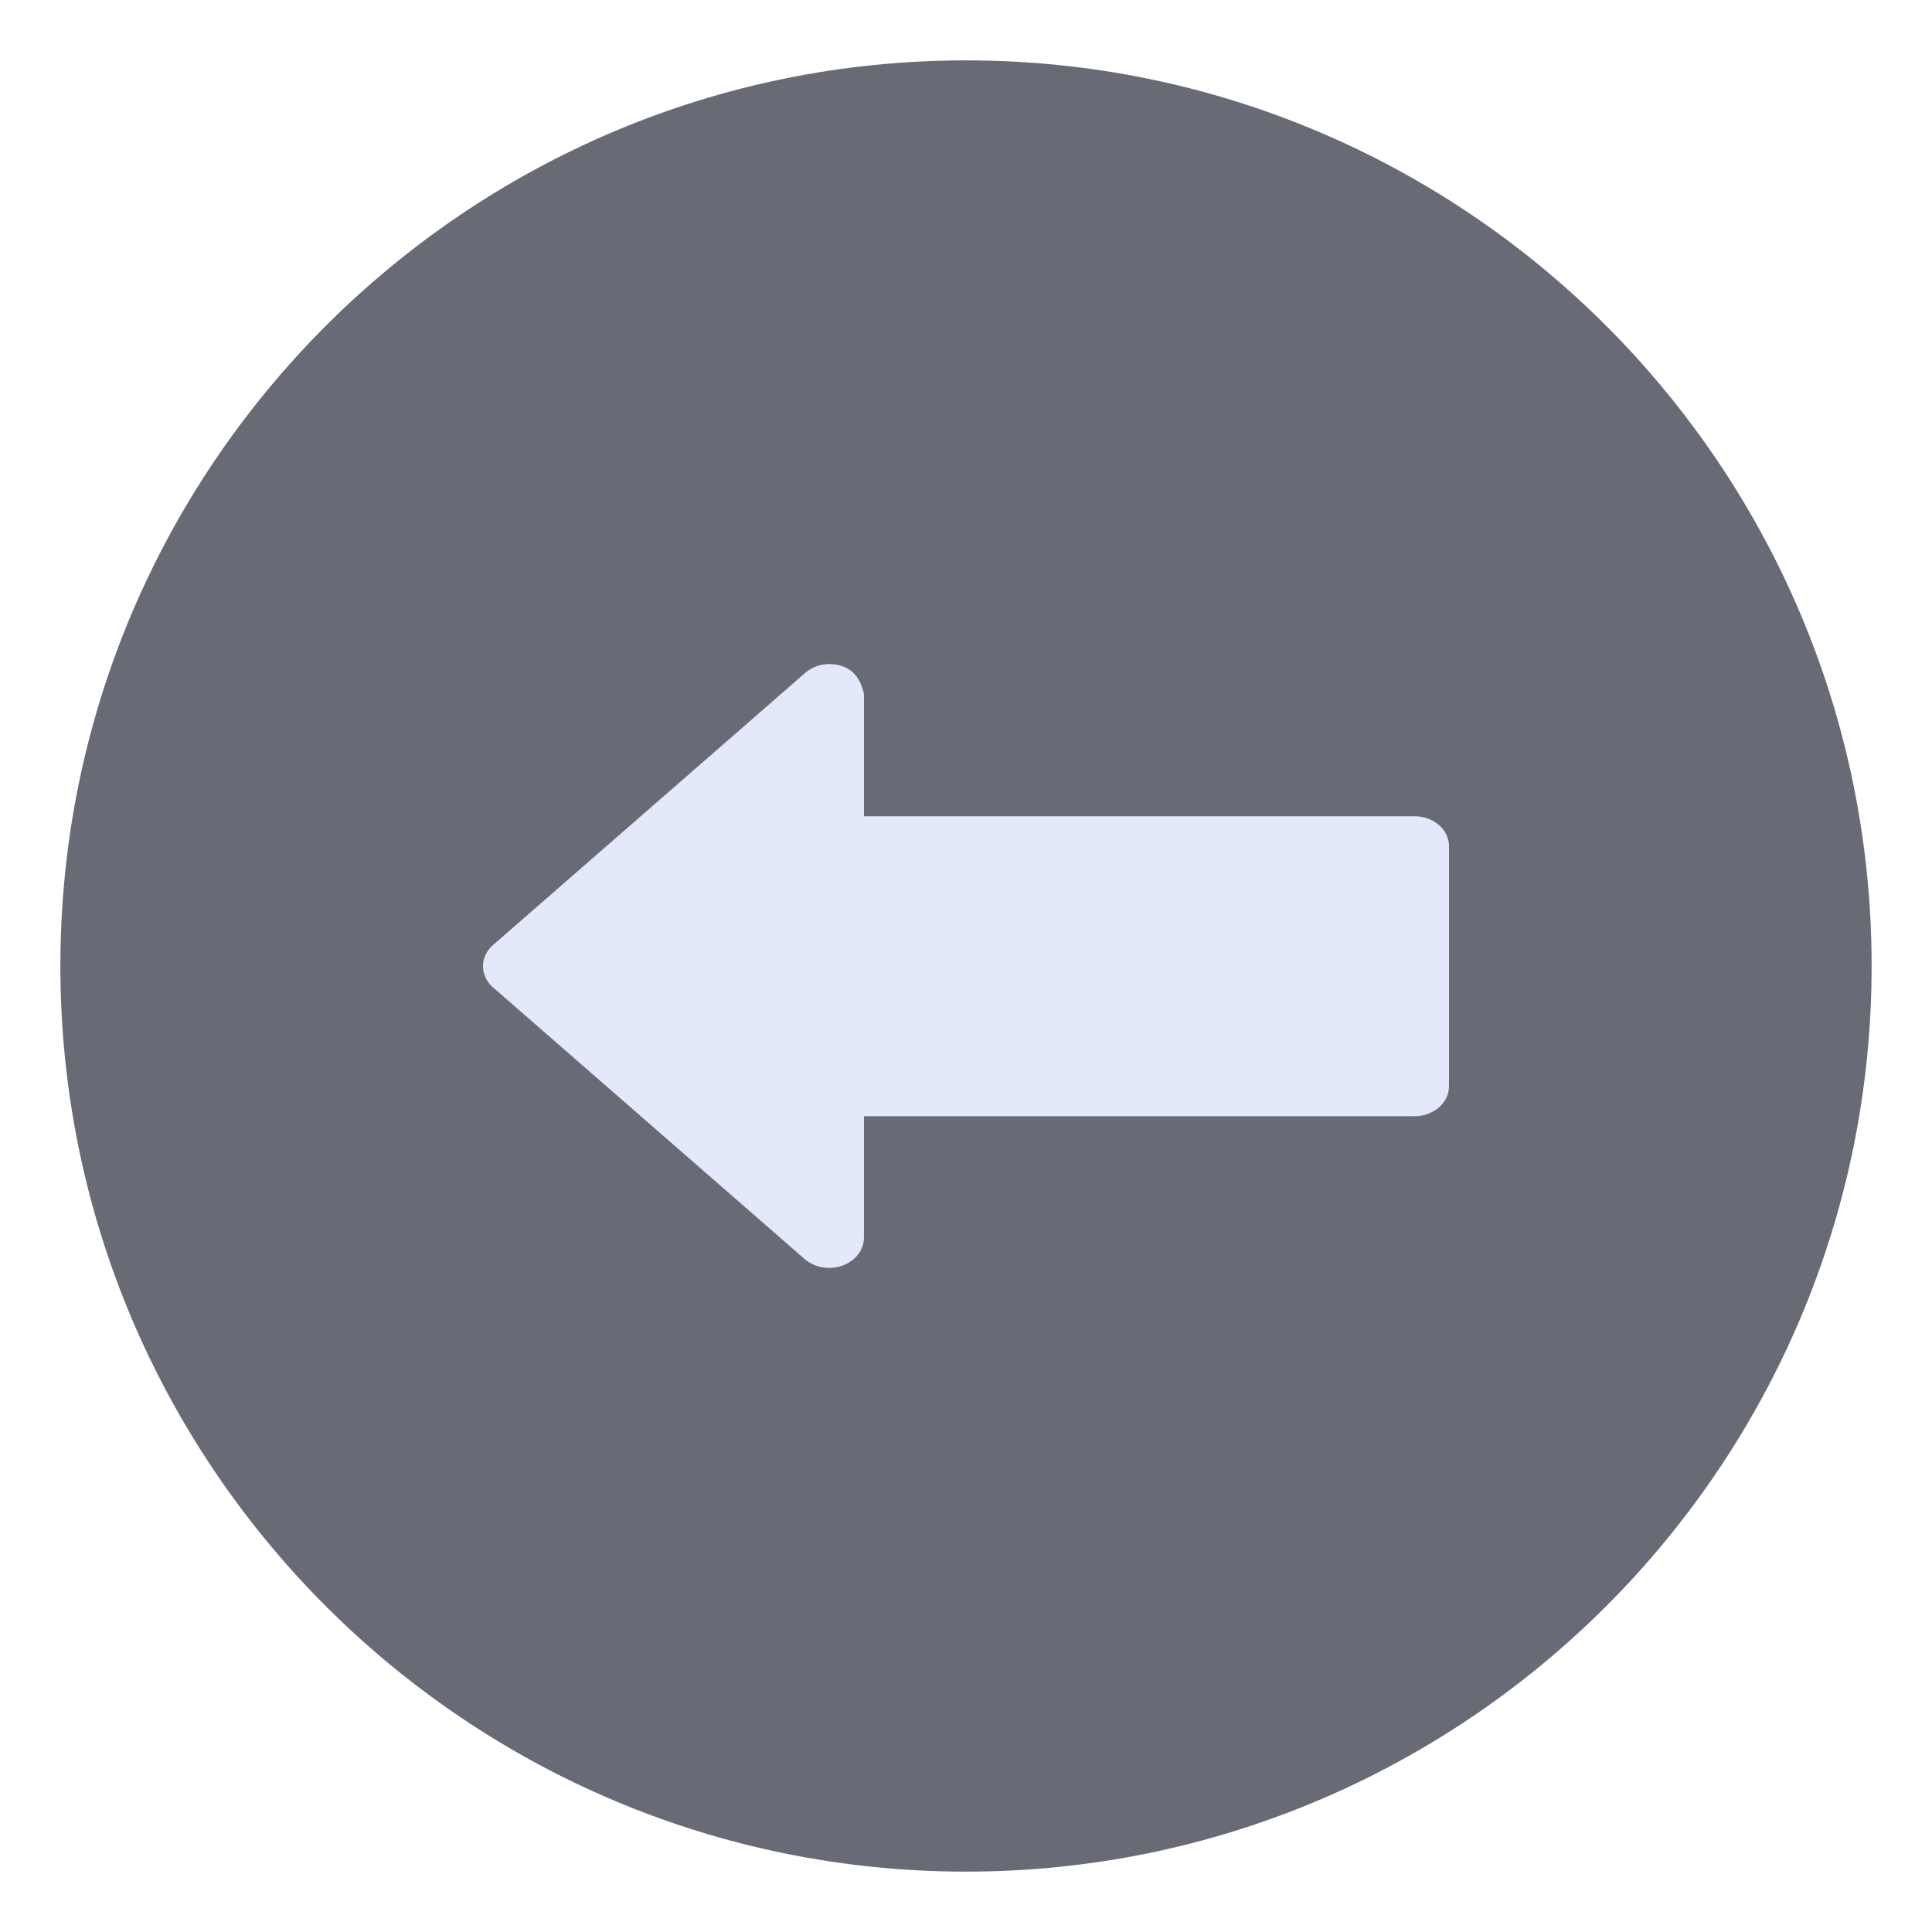 <svg xmlns="http://www.w3.org/2000/svg" width="32" height="32"><path fill="#50505c" d="M16 31c8.276 0 15-6.724 15-15S24.276 1 16 1 1 7.724 1 16s6.724 15 15 15" opacity=".3" style="fill:#424654;fill-opacity:1;opacity:.8"/><path fill="#e3e9fa" d="m8.167 15.652 5.17-4.507a.62.62 0 0 1 .403-.146q.466.01.57.497v2.024h9.12c.151 0 .296.052.403.145s.167.22.167.351v3.975c0 .132-.06.258-.167.351a.62.62 0 0 1-.403.146h-9.12v2.023a.48.48 0 0 1-.172.345.62.62 0 0 1-.399.144.63.63 0 0 1-.402-.138l-5.17-4.507A.47.47 0 0 1 8 16.004c0-.132.06-.258.167-.351Z"/></svg>